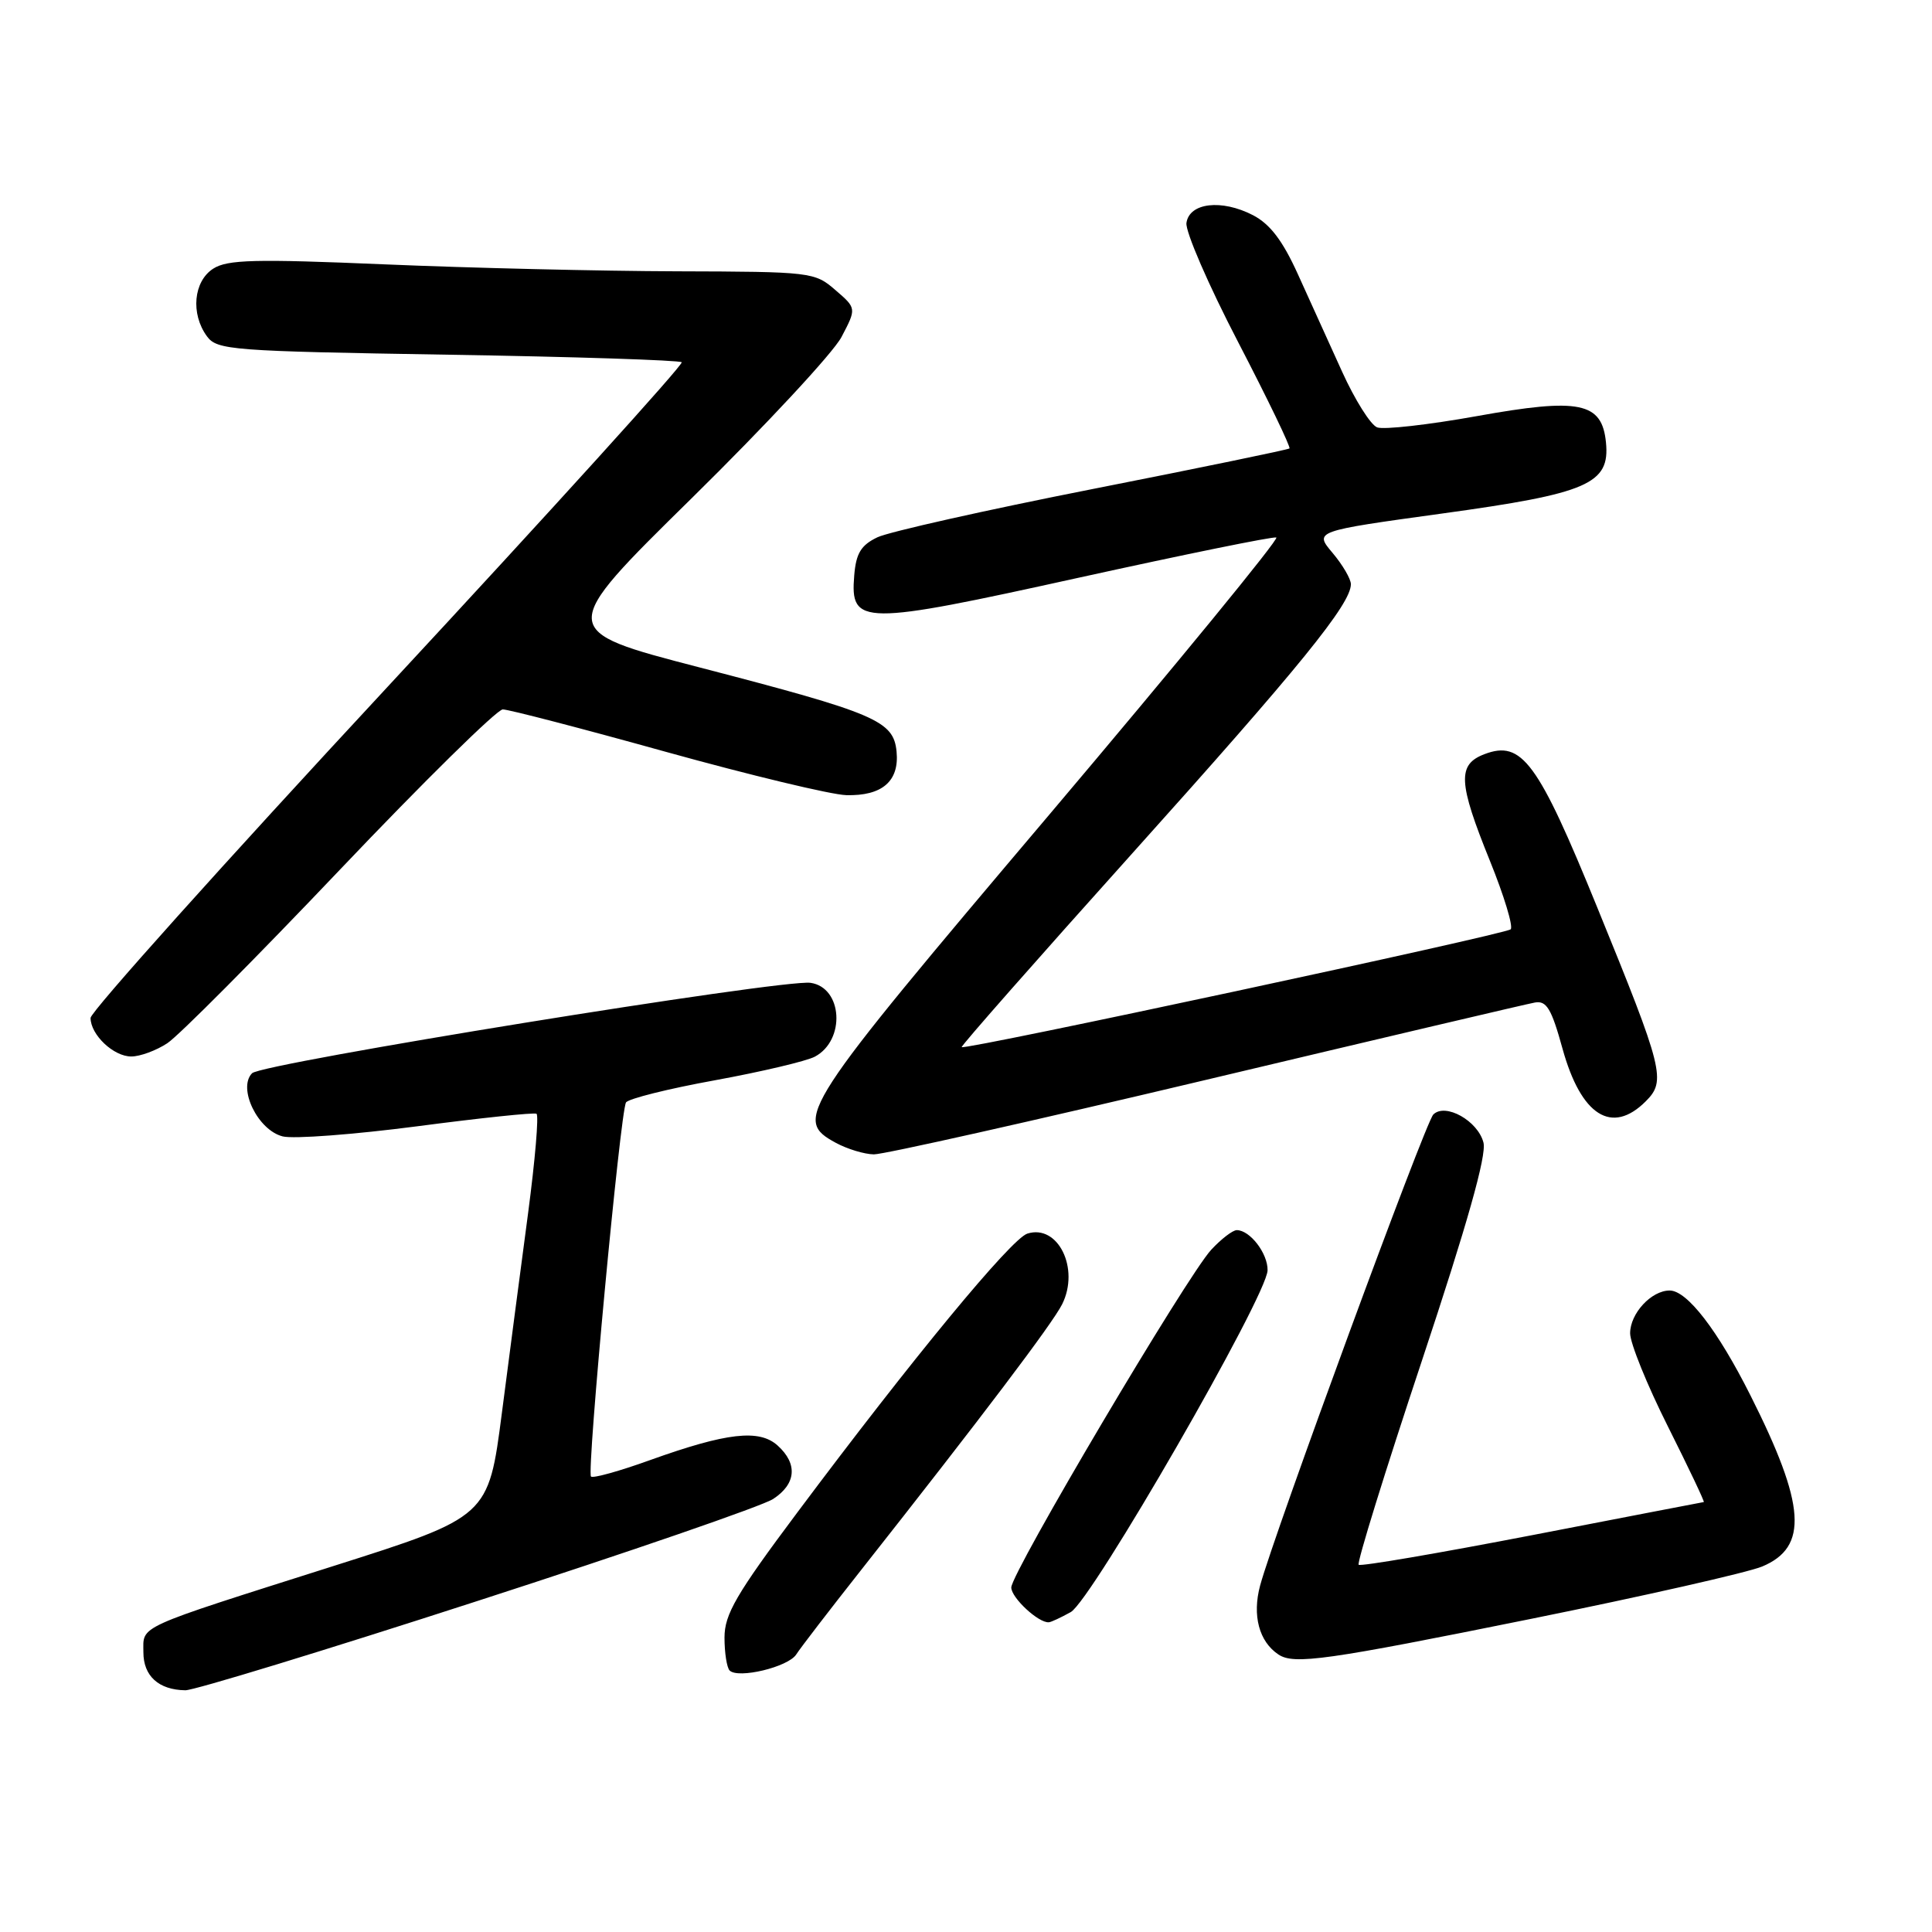 <?xml version="1.0" encoding="UTF-8" standalone="no"?>
<!DOCTYPE svg PUBLIC "-//W3C//DTD SVG 1.1//EN" "http://www.w3.org/Graphics/SVG/1.1/DTD/svg11.dtd" >
<svg xmlns="http://www.w3.org/2000/svg" xmlns:xlink="http://www.w3.org/1999/xlink" version="1.1" viewBox="0 0 256 256">
 <g >
 <path fill="currentColor"
d=" M 63.26 212.14 C 83.42 205.62 101.06 199.54 102.45 198.62 C 105.50 196.63 105.72 193.96 103.05 191.55 C 100.61 189.33 96.29 189.83 86.14 193.47 C 82.10 194.93 78.57 195.91 78.31 195.65 C 77.72 195.06 82.19 147.31 82.95 146.08 C 83.25 145.59 88.56 144.26 94.74 143.14 C 100.92 142.01 106.88 140.60 107.98 140.01 C 112.07 137.82 111.65 130.84 107.40 130.23 C 103.79 129.70 34.68 140.89 33.40 142.21 C 31.46 144.19 34.16 149.75 37.46 150.58 C 38.89 150.94 46.91 150.33 55.28 149.24 C 63.65 148.14 70.76 147.39 71.09 147.58 C 71.41 147.77 70.91 153.67 69.98 160.71 C 69.04 167.74 67.48 179.69 66.50 187.24 C 64.72 200.99 64.72 200.99 44.11 207.53 C 17.69 215.92 19.00 215.33 19.00 218.93 C 19.00 222.08 21.02 223.92 24.56 223.97 C 25.69 223.99 43.11 218.67 63.26 212.14 Z  M 105.50 219.23 C 106.05 218.37 109.90 213.36 114.06 208.09 C 130.15 187.69 139.45 175.39 140.74 172.82 C 143.10 168.08 140.19 162.17 136.13 163.46 C 133.99 164.14 120.89 180.02 105.65 200.41 C 97.54 211.25 96.00 213.90 96.00 216.99 C 96.00 219.01 96.31 220.97 96.68 221.35 C 97.81 222.48 104.43 220.89 105.50 219.23 Z  M 202.91 214.50 C 217.84 211.48 231.61 208.36 233.50 207.57 C 239.64 205.00 239.27 199.45 231.95 184.91 C 227.61 176.27 223.55 171.00 221.24 171.00 C 218.81 171.00 216.00 174.04 216.00 176.67 C 216.00 177.97 218.25 183.53 221.01 189.02 C 223.76 194.51 225.90 199.01 225.76 199.03 C 225.62 199.05 215.38 201.02 203.00 203.42 C 190.62 205.81 180.29 207.58 180.03 207.34 C 179.77 207.09 183.53 194.97 188.38 180.39 C 194.43 162.19 196.99 153.11 196.57 151.41 C 195.84 148.52 191.51 146.09 189.92 147.68 C 188.85 148.75 168.82 203.24 166.97 210.10 C 165.91 214.05 166.83 217.52 169.40 219.23 C 171.46 220.61 175.73 220.00 202.91 214.50 Z  M 141.88 213.61 C 144.65 212.07 167.90 171.71 167.96 168.32 C 168.00 166.09 165.63 163.00 163.88 163.00 C 163.34 163.00 161.82 164.17 160.50 165.59 C 157.29 169.05 134.00 208.39 134.00 210.35 C 134.00 211.71 137.60 215.06 138.97 214.96 C 139.26 214.95 140.57 214.34 141.88 213.61 Z  M 159.79 143.09 C 182.73 137.64 202.35 133.02 203.38 132.84 C 204.92 132.56 205.58 133.65 207.04 138.95 C 209.50 147.84 213.58 150.42 218.07 145.93 C 220.79 143.21 220.44 141.80 211.64 120.23 C 203.78 100.94 201.65 98.04 196.70 99.93 C 193.09 101.30 193.21 103.67 197.42 114.06 C 199.30 118.70 200.54 122.79 200.17 123.14 C 199.47 123.80 127.83 139.18 127.43 138.75 C 127.30 138.61 137.50 127.03 150.10 113.00 C 172.27 88.32 179.00 80.03 179.00 77.41 C 179.00 76.72 177.91 74.85 176.57 73.26 C 174.14 70.38 174.14 70.38 191.12 68.04 C 210.40 65.39 213.34 64.12 212.80 58.64 C 212.28 53.29 209.32 52.68 195.68 55.14 C 189.28 56.29 183.34 56.96 182.48 56.63 C 181.61 56.30 179.53 52.98 177.84 49.26 C 176.15 45.54 173.51 39.72 171.97 36.32 C 169.96 31.88 168.28 29.68 166.02 28.51 C 161.86 26.36 157.59 26.86 157.21 29.54 C 157.05 30.66 160.13 37.78 164.07 45.35 C 168.00 52.92 171.05 59.25 170.86 59.42 C 170.66 59.59 158.92 62.01 144.77 64.80 C 130.62 67.59 117.79 70.47 116.27 71.19 C 114.09 72.23 113.43 73.31 113.19 76.25 C 112.64 82.90 114.11 82.91 142.98 76.54 C 156.93 73.47 168.69 71.07 169.12 71.22 C 169.54 71.38 155.98 87.92 138.99 108.00 C 105.90 147.09 105.08 148.35 110.75 151.43 C 112.26 152.25 114.53 152.94 115.79 152.96 C 117.05 152.98 136.85 148.54 159.79 143.09 Z  M 22.16 138.24 C 23.63 137.29 33.92 126.94 45.03 115.25 C 56.14 103.56 65.86 94.00 66.62 94.00 C 67.39 94.00 77.12 96.53 88.26 99.63 C 99.39 102.72 110.13 105.30 112.12 105.36 C 116.89 105.49 119.18 103.51 118.80 99.59 C 118.40 95.50 116.11 94.52 92.67 88.43 C 73.83 83.54 73.83 83.54 91.67 66.00 C 101.47 56.36 110.40 46.75 111.50 44.66 C 113.50 40.85 113.50 40.85 110.69 38.43 C 107.95 36.05 107.48 36.00 89.69 35.95 C 79.69 35.92 62.28 35.51 51.00 35.03 C 33.77 34.30 30.14 34.39 28.25 35.60 C 25.64 37.28 25.24 41.58 27.42 44.56 C 28.76 46.39 30.62 46.53 59.34 47.00 C 76.11 47.27 90.06 47.73 90.33 48.00 C 90.60 48.27 73.08 67.60 51.41 90.95 C 29.73 114.30 12.00 134.07 12.00 134.88 C 12.00 137.11 15.05 140.00 17.40 139.99 C 18.56 139.99 20.70 139.20 22.16 138.24 Z "/>
</g>
</svg>